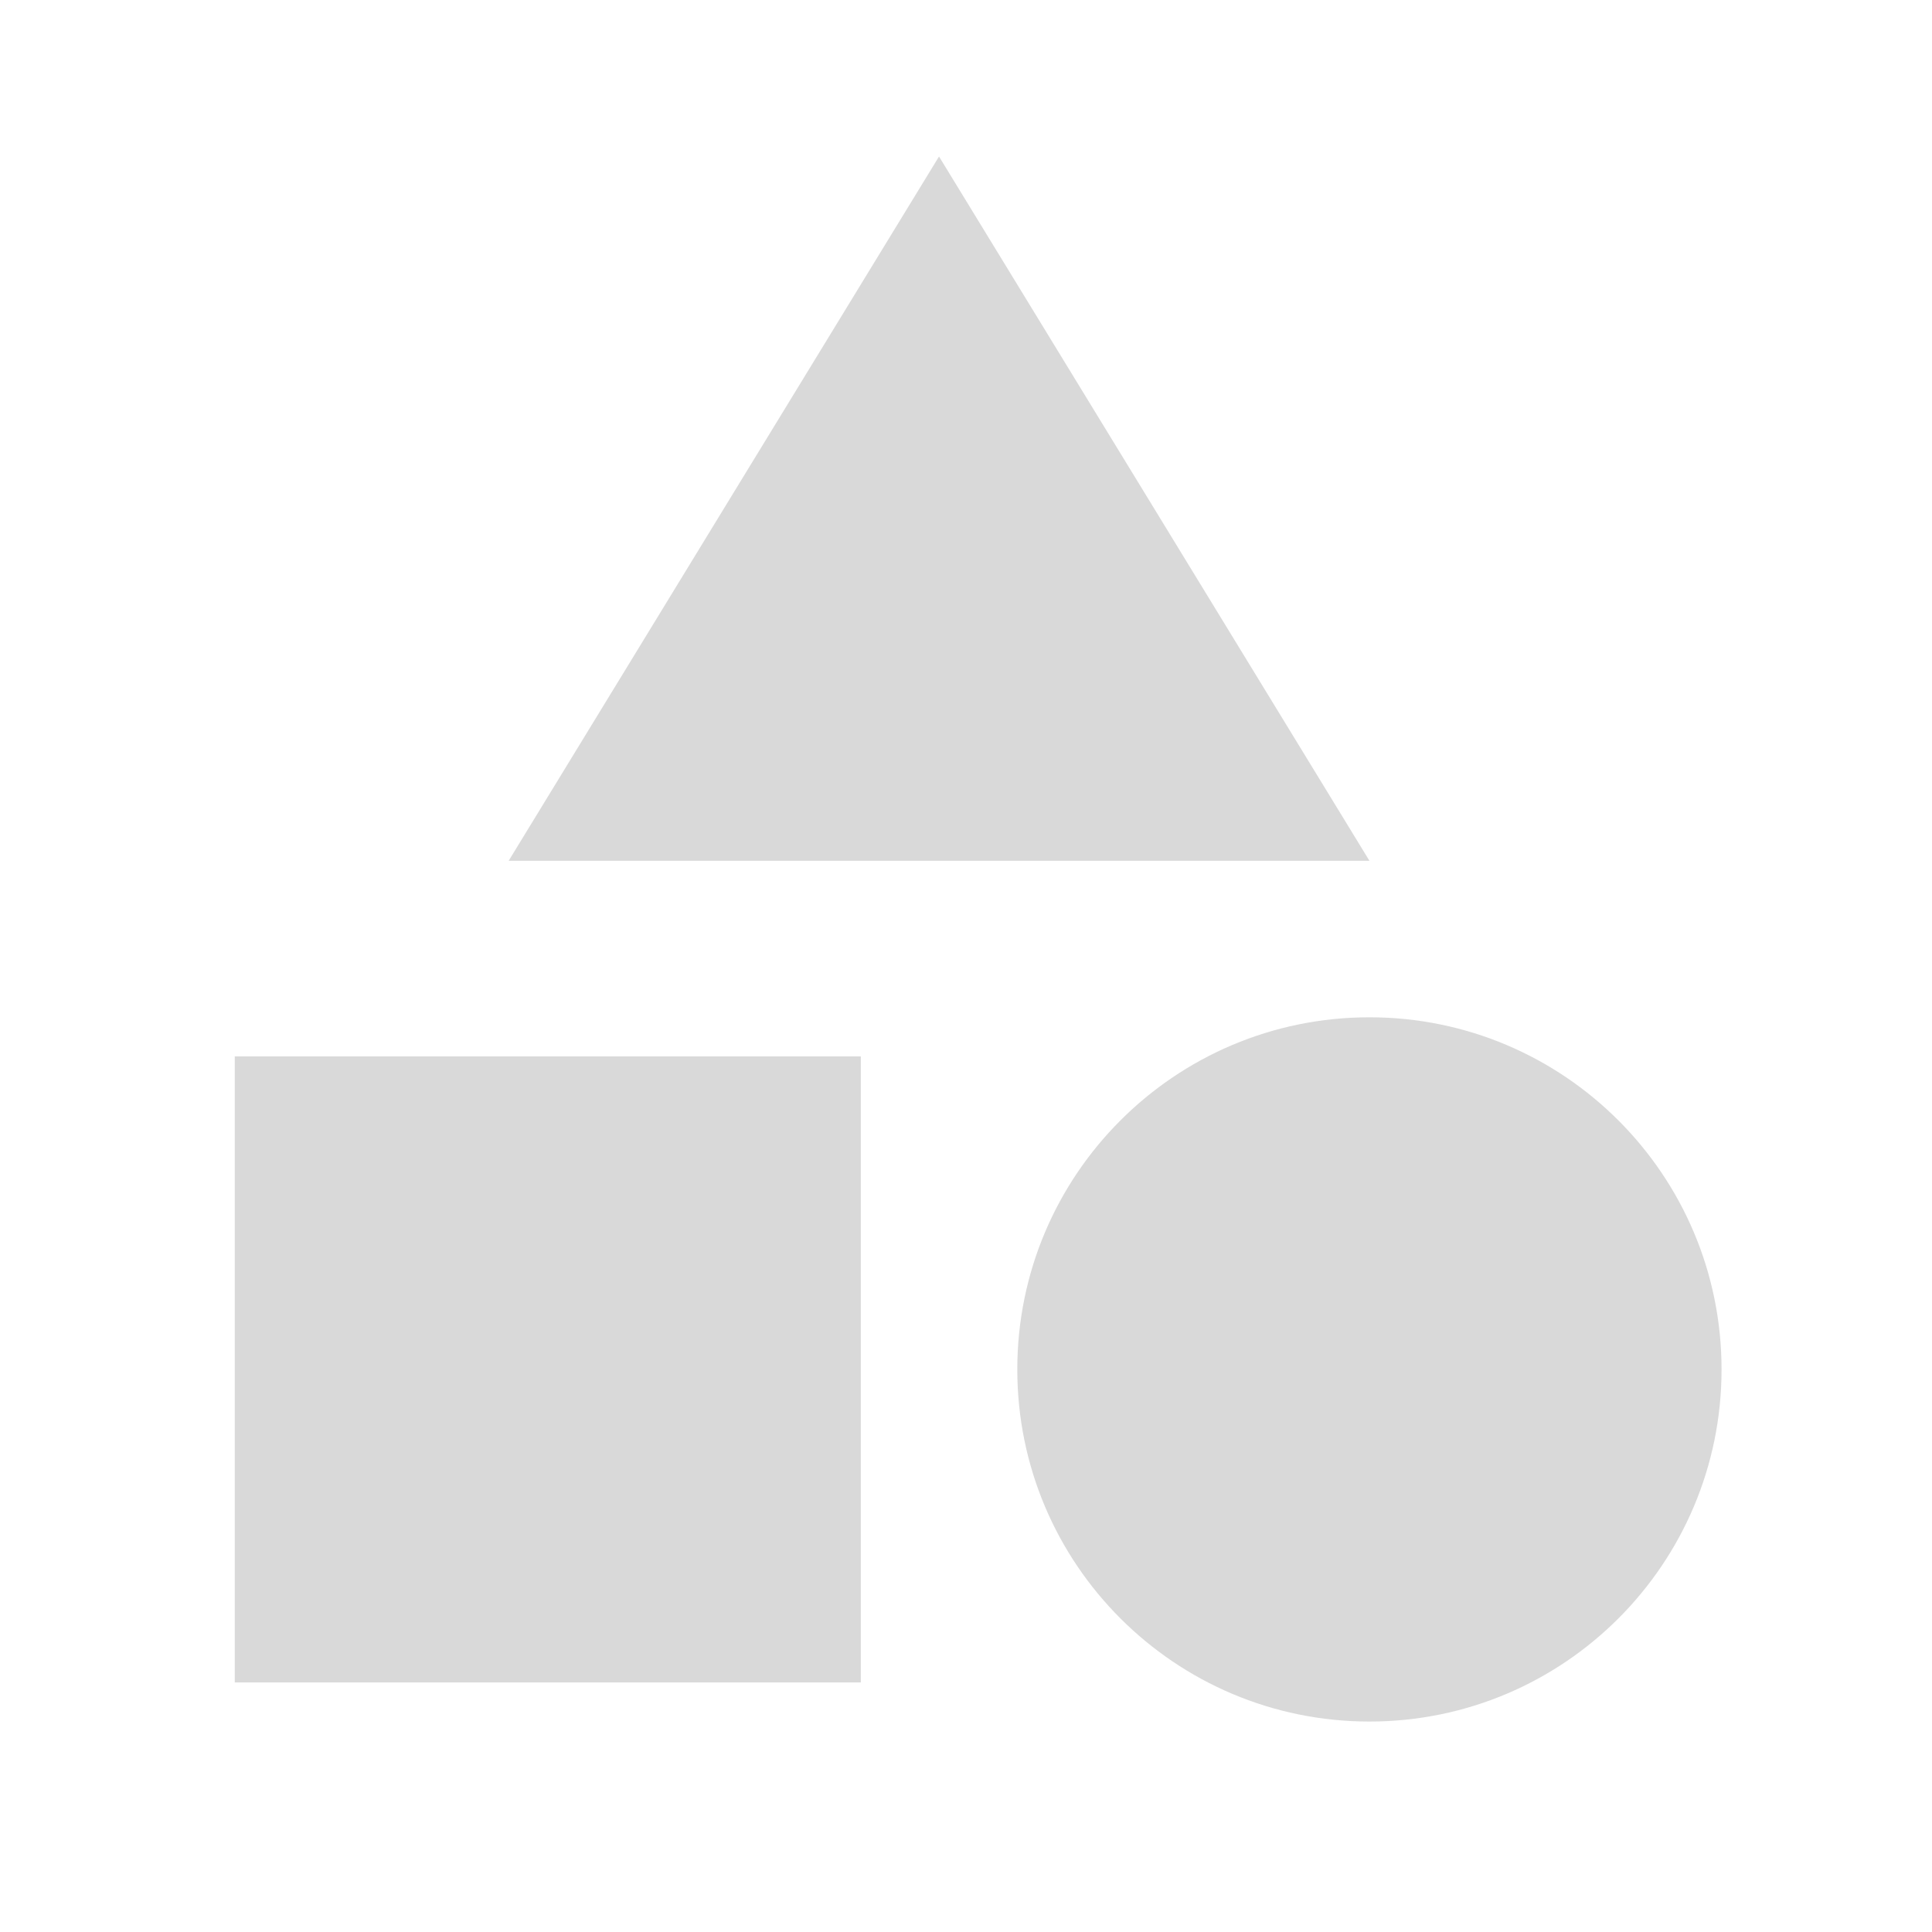 <svg width="29" height="29" viewBox="0 0 29 29" fill="none" xmlns="http://www.w3.org/2000/svg">
<path d="M14.095 2.349L7.635 12.921H20.556L14.095 2.349Z" fill="#D9D9D9"/>
<path d="M20.556 25.841C23.475 25.841 25.841 23.475 25.841 20.556C25.841 17.636 23.475 15.27 20.556 15.27C17.636 15.27 15.27 17.636 15.27 20.556C15.27 23.475 17.636 25.841 20.556 25.841Z" fill="#D9D9D9"/>
<path d="M3.524 15.857H12.921V25.254H3.524V15.857Z" fill="#D9D9D9"/>
</svg>
